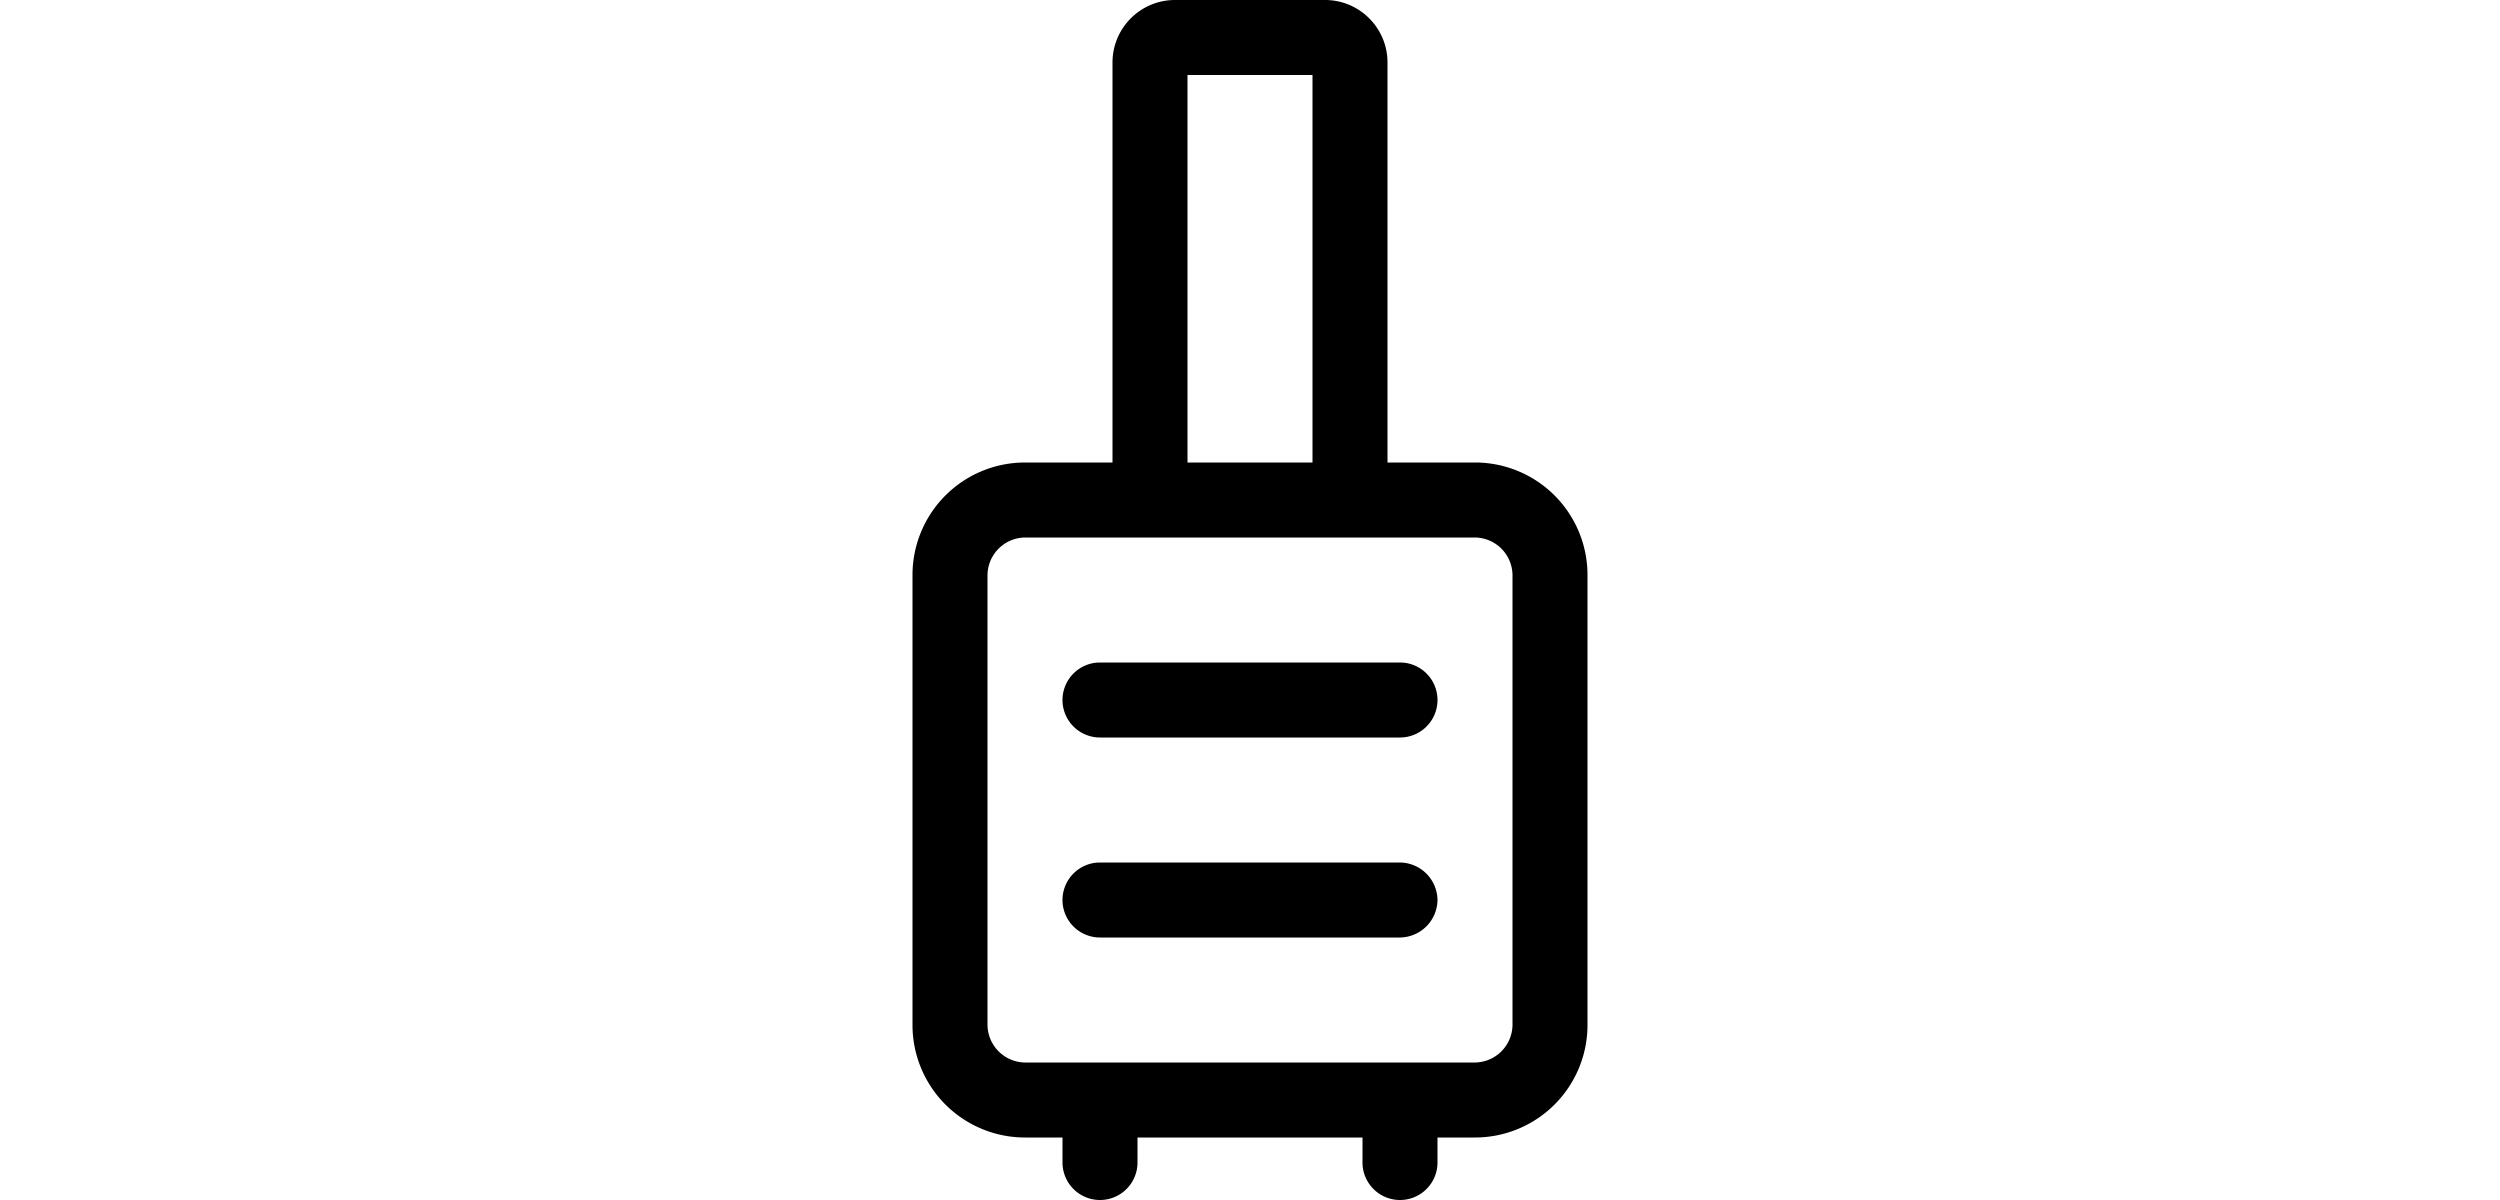 <svg xmlns="http://www.w3.org/2000/svg" viewBox="0 0 24 24" width="50px">
  <path d="M15 14.75H9a.75.75 0 0 1 0-1.5h6a.75.75 0 0 1 0 1.5m.75 3.25a.76.76 0 0 0-.75-.75H9a.75.75 0 0 0 0 1.5h6a.76.76 0 0 0 .75-.75m3-6.5v9a2.25 2.25 0 0 1-2.25 2.25h-.75v.5a.75.75 0 0 1-1.5 0v-.5h-4.5v.5a.75.75 0 0 1-1.5 0v-.5H7.5a2.25 2.25 0 0 1-2.25-2.25v-9A2.25 2.25 0 0 1 7.5 9.25h1.75v-8C9.25.56 9.81 0 10.5 0h3c.69 0 1.25.56 1.25 1.25v8h1.75a2.25 2.25 0 0 1 2.25 2.25m-8-2.25h2.5V1.5h-2.5zm6.5 2.25a.76.76 0 0 0-.75-.75h-9a.76.76 0 0 0-.75.75v9a.76.76 0 0 0 .75.75h9a.76.76 0 0 0 .75-.75z"></path>
</svg>
